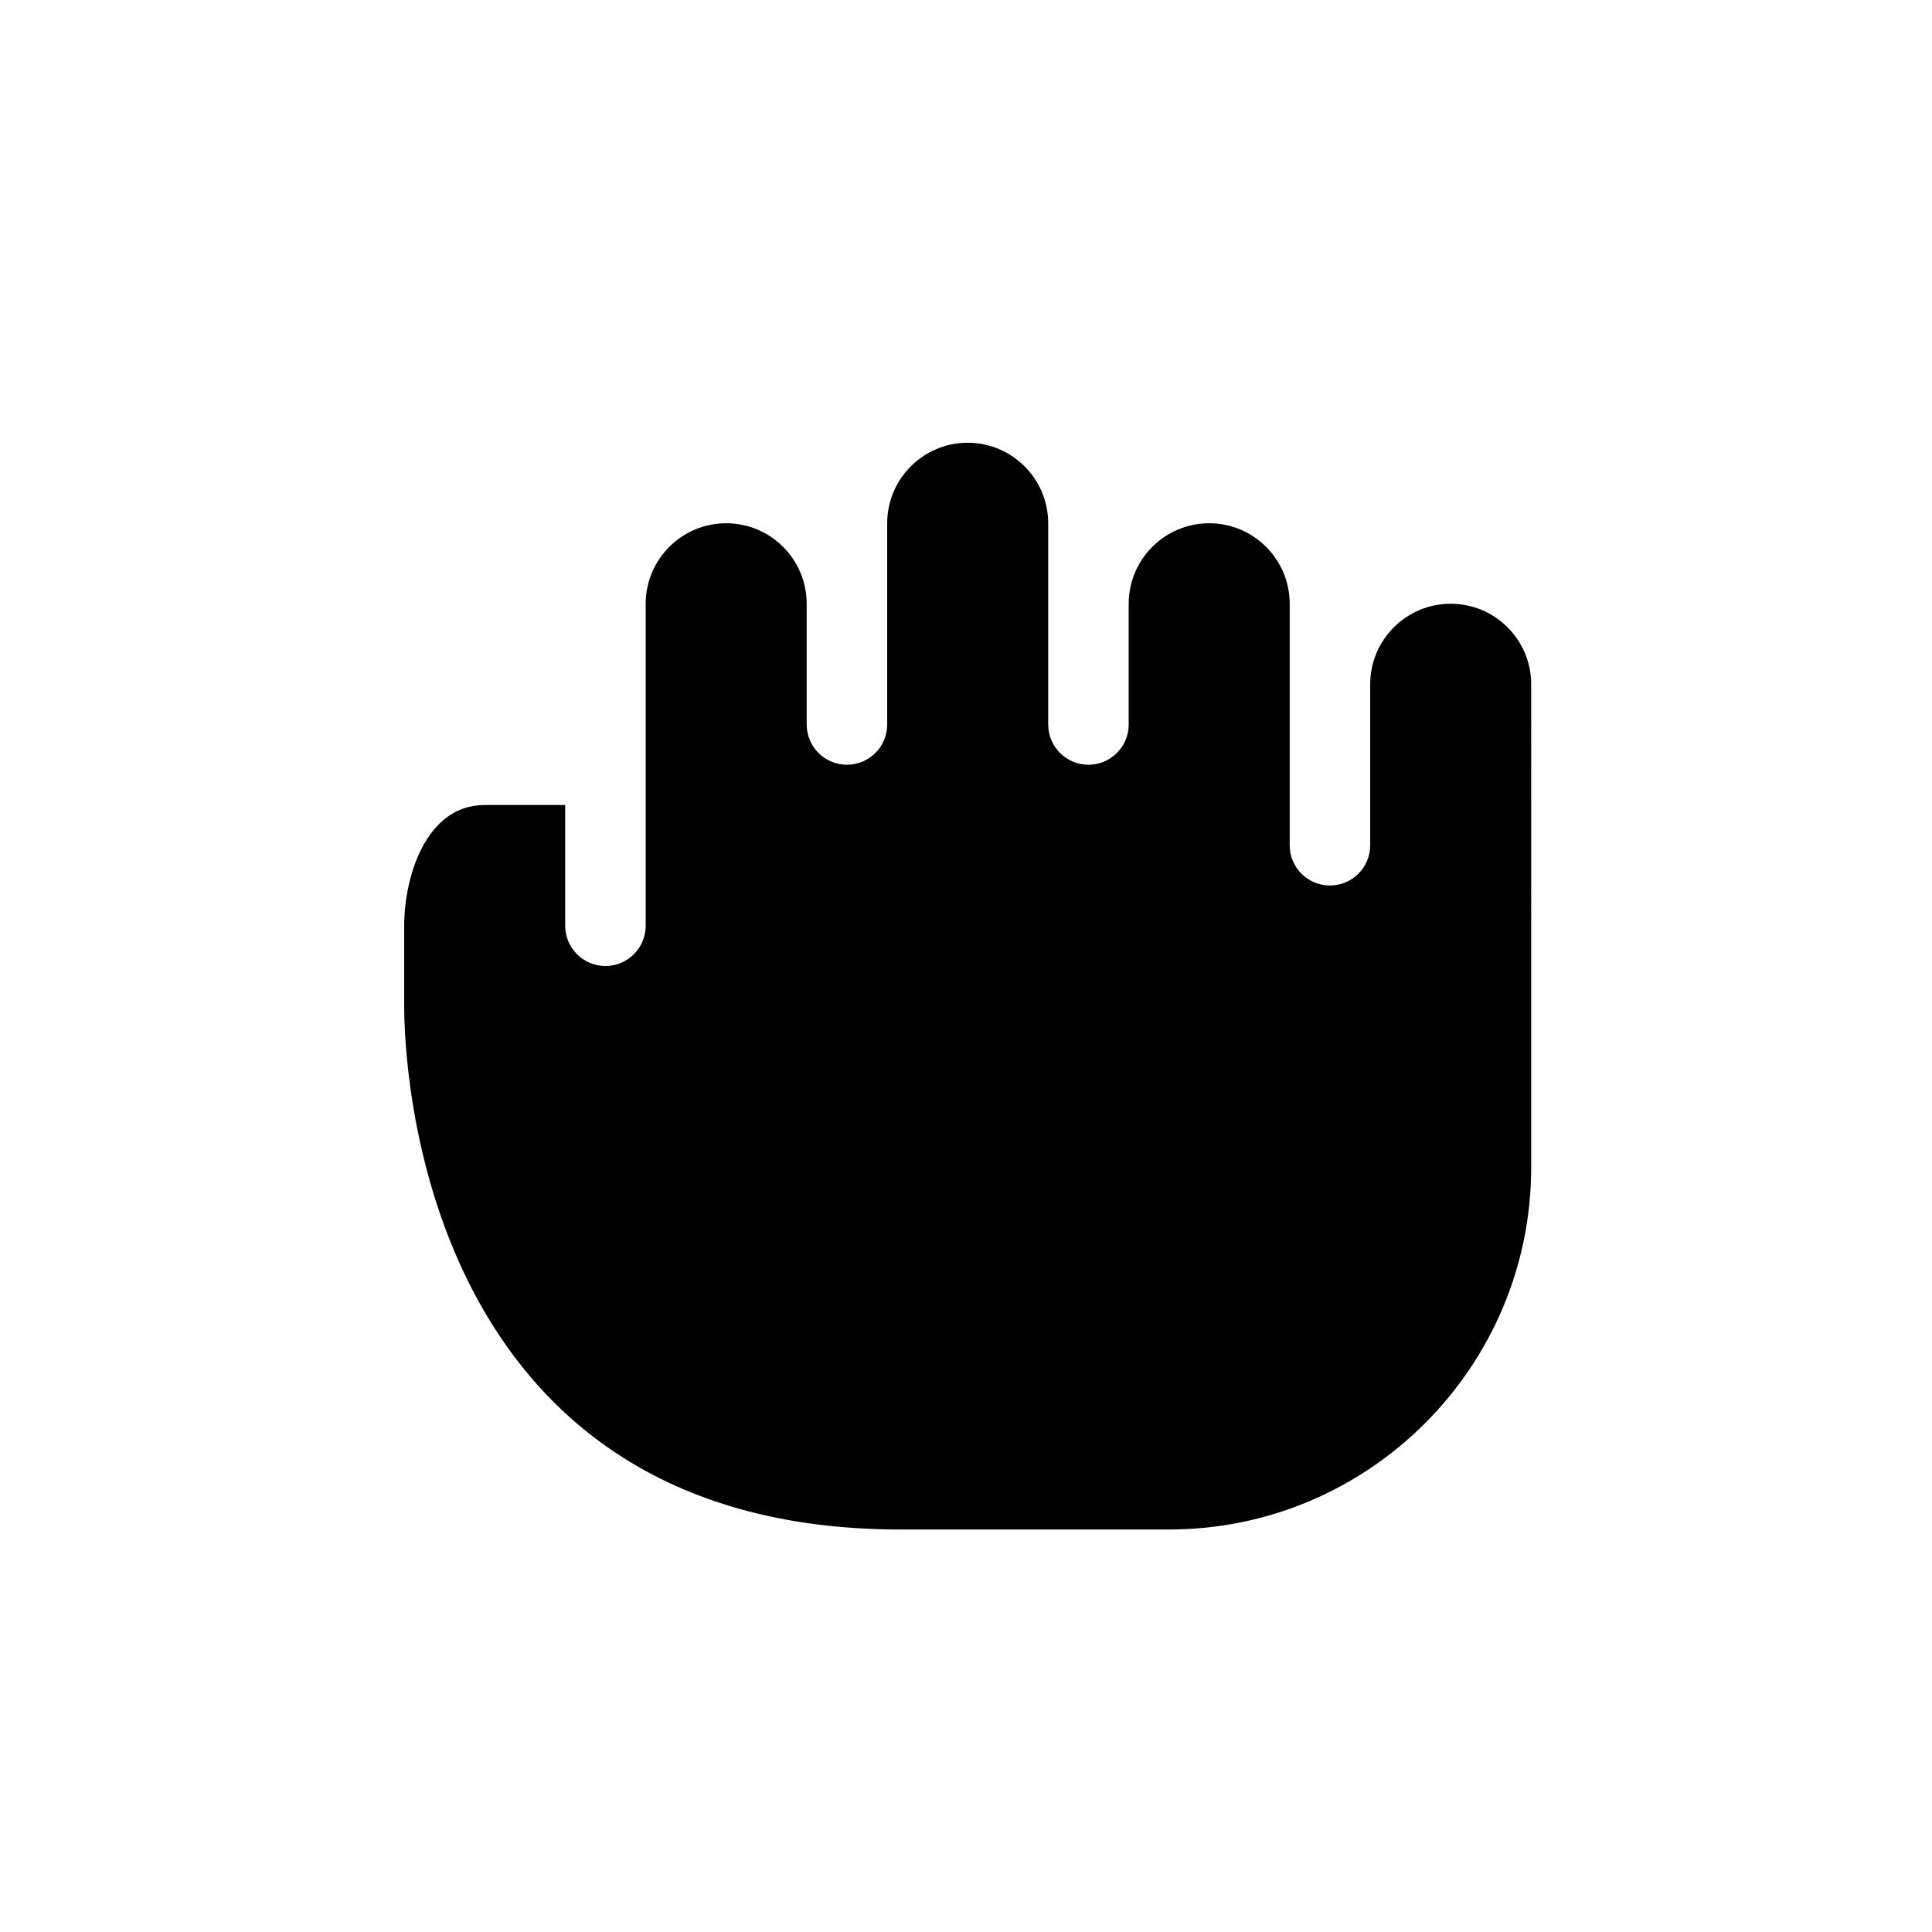 <?xml version="1.0" encoding="utf-8"?>
<!-- Generator: Adobe Illustrator 19.2.1, SVG Export Plug-In . SVG Version: 6.00 Build 0)  -->
<svg version="1.1" xmlns="http://www.w3.org/2000/svg" xmlns:xlink="http://www.w3.org/1999/xlink" x="0px" y="0px" width="24px"
	 height="24px" viewBox="0 0 24 24" enable-background="new 0 0 24 24" xml:space="preserve">
<g id="Filled_Icons_1_">
	<g id="Filled_Icons">
		<path d="M19.021,8.5c0-0.551-0.448-1-1-1s-1,0.449-1,1v2c0,0.276-0.224,0.5-0.5,0.5s-0.5-0.224-0.5-0.5v-3c0-0.551-0.448-1-1-1
			s-1,0.449-1,1V9c0,0.276-0.224,0.5-0.5,0.5c-0.276,0-0.5-0.224-0.5-0.5V6.5c0-0.551-0.448-1-1-1s-1,0.449-1,1V9
			c0,0.276-0.224,0.5-0.5,0.5c-0.276,0-0.5-0.224-0.5-0.5V7.5c0-0.551-0.448-1-1-1s-1,0.449-1,1v4c0,0.276-0.224,0.5-0.5,0.5
			c-0.276,0-0.5-0.224-0.5-0.5V10h-1c-0.733,0-1,0.897-1,1.5v1c0,0.665,0.173,6.5,6.165,6.5h3.335c2.482,0,4.5-2.018,4.5-4.5V8.5z"
			/>
	</g>
	<g id="New_icons">
	</g>
</g>
<g id="Invisible_Shape">
	<rect fill="none" width="24" height="24"/>
</g>
</svg>
